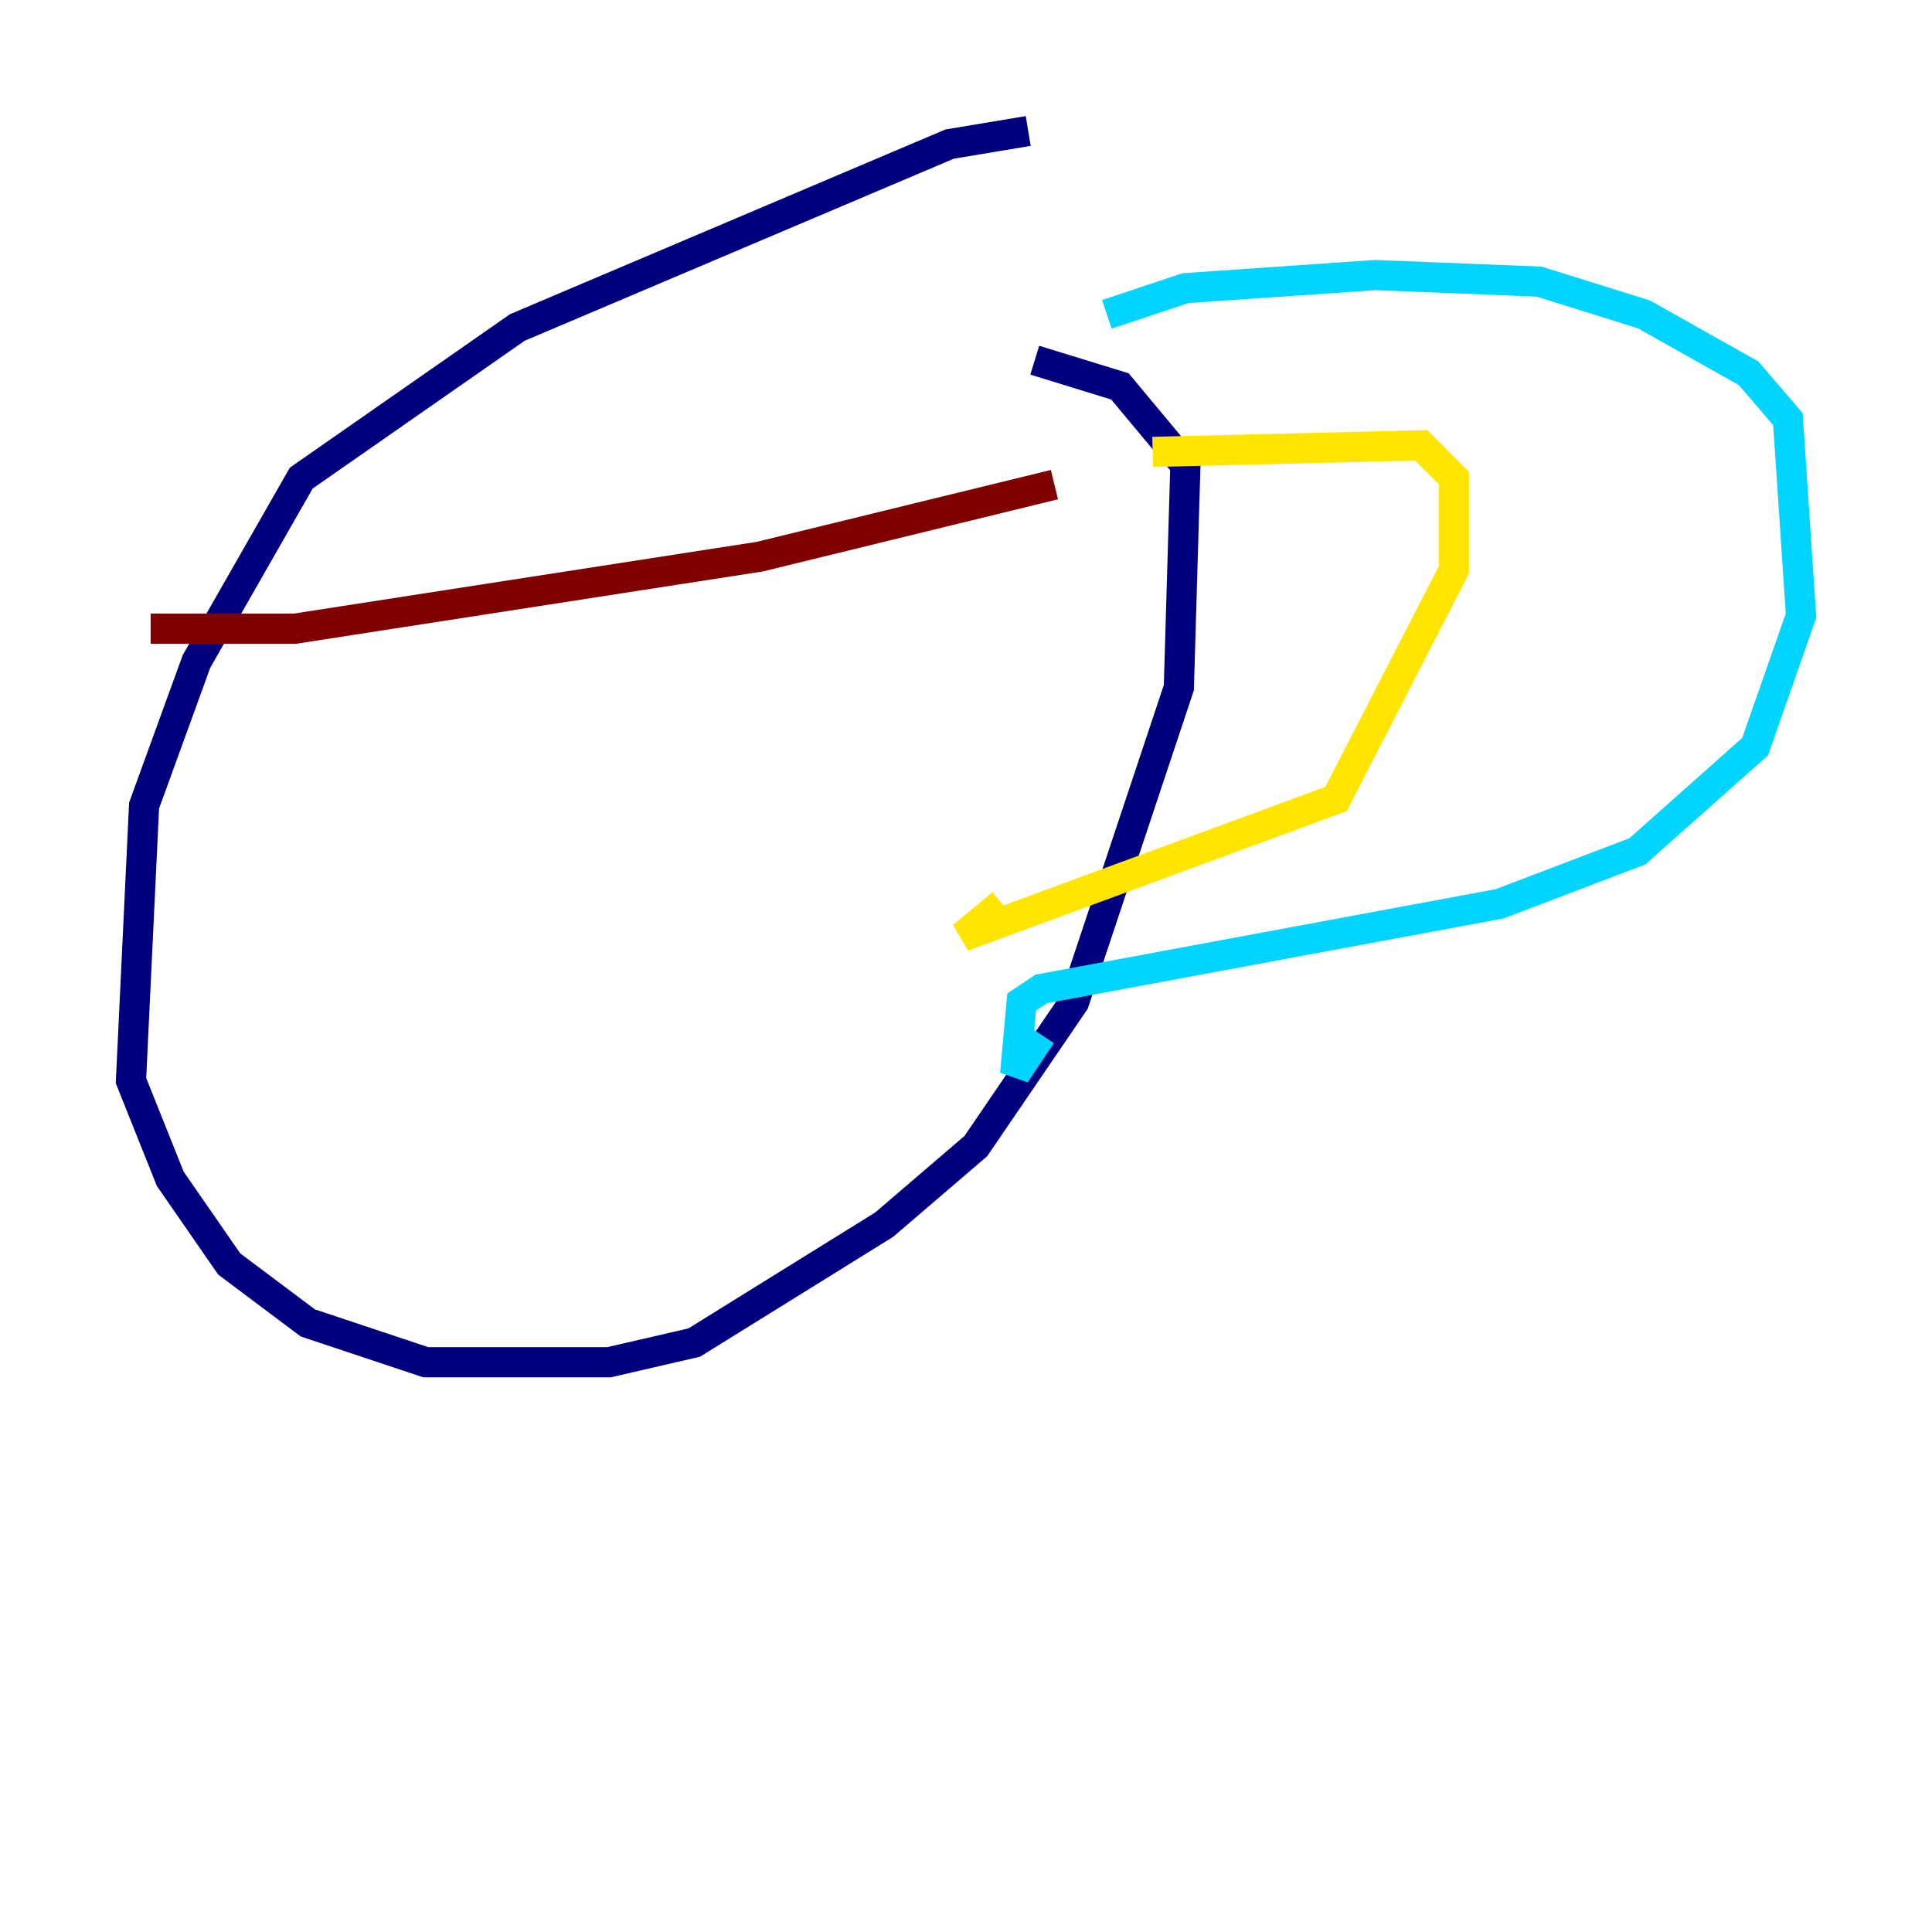 <?xml version="1.0" encoding="utf-8" ?>
<svg baseProfile="tiny" height="128" version="1.2" viewBox="0,0,128,128" width="128" xmlns="http://www.w3.org/2000/svg" xmlns:ev="http://www.w3.org/2001/xml-events" xmlns:xlink="http://www.w3.org/1999/xlink"><defs /><polyline fill="none" points="68.122,8.678 62.915,9.546 34.278,21.695 19.959,31.675 13.017,43.824 9.546,53.37 8.678,71.593 11.281,78.102 15.186,83.742 20.393,87.647 28.203,90.251 40.352,90.251 45.993,88.949 58.576,81.139 64.651,75.932 71.159,66.386 78.102,45.559 78.536,30.807 74.197,25.6 68.556,23.864" stroke="#00007f" stroke-width="2" /><polyline fill="none" points="73.329,20.827 78.536,19.091 91.119,18.224 101.966,18.658 108.909,20.827 115.851,24.732 118.454,27.77 119.322,40.786 116.285,49.464 108.475,56.407 99.363,59.878 68.99,65.519 67.688,66.386 67.254,71.159 68.99,68.556" stroke="#00d4ff" stroke-width="2" /><polyline fill="none" points="76.366,29.939 94.156,29.505 96.325,31.675 96.325,37.749 88.515,52.936 63.783,62.047 66.386,59.878" stroke="#ffe500" stroke-width="2" /><polyline fill="none" points="9.98,41.654 19.525,41.654 50.332,36.881 69.858,32.108" stroke="#7f0000" stroke-width="2" /></svg>